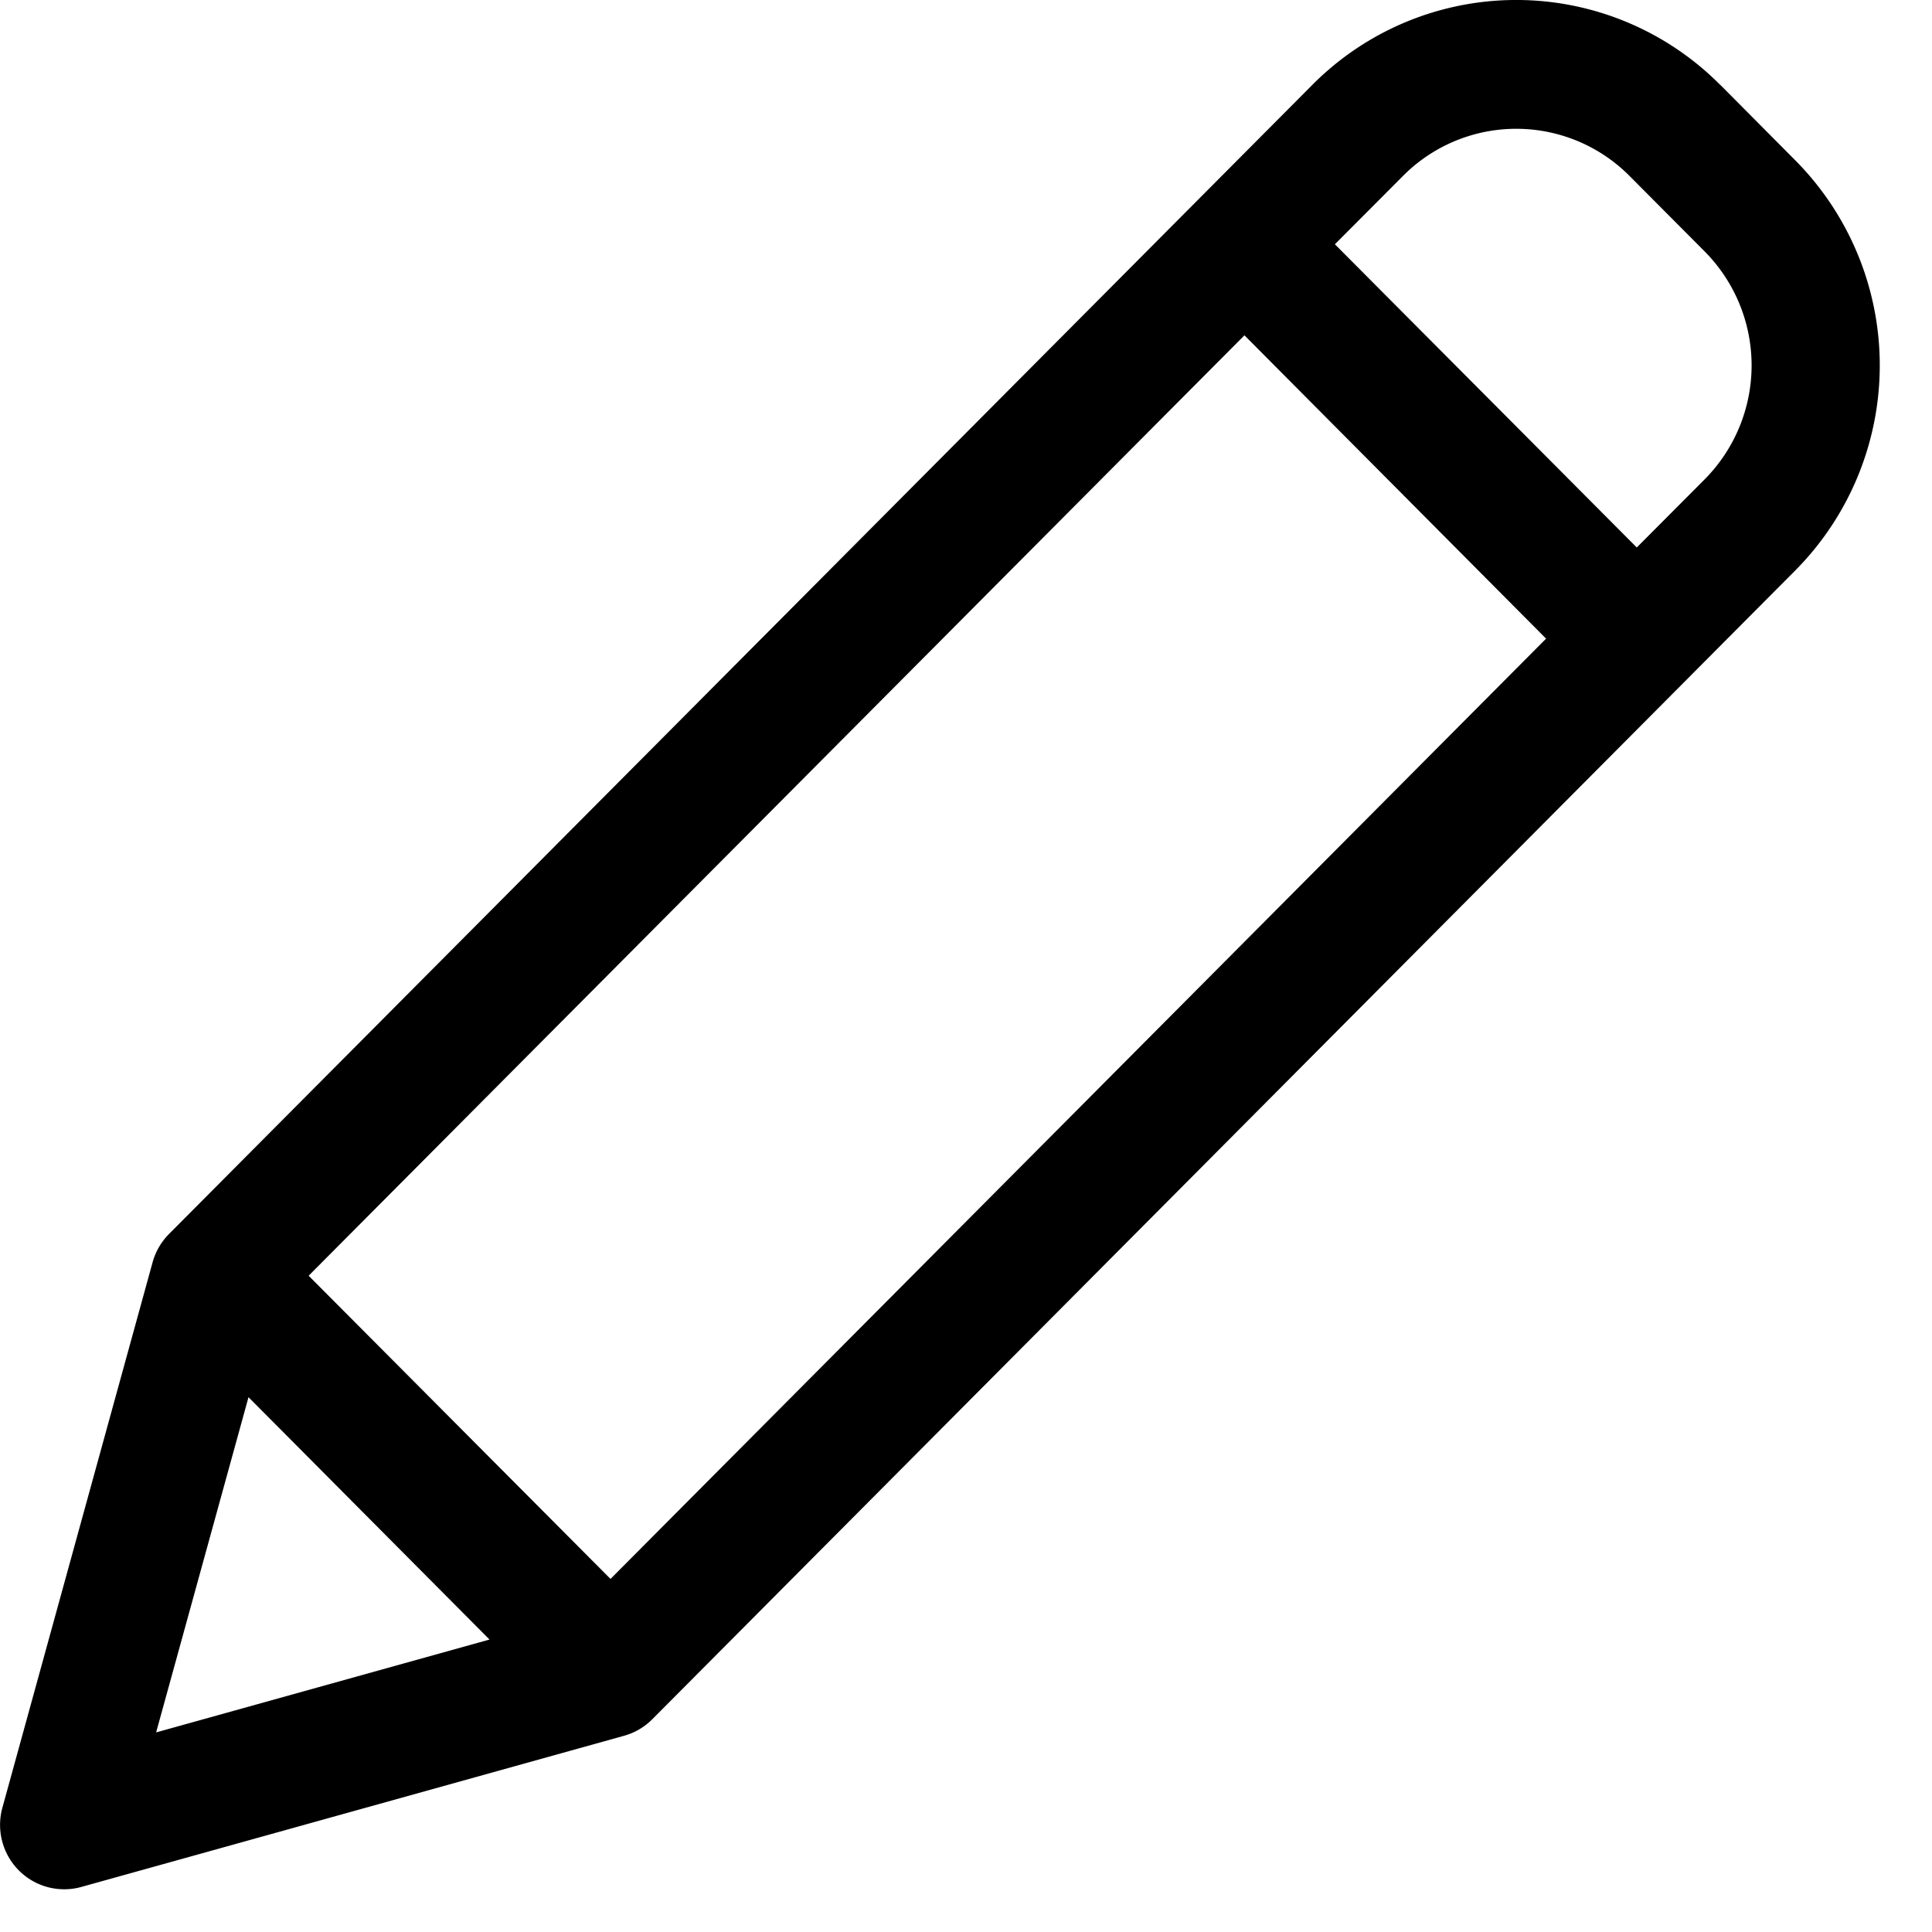 <svg xmlns="http://www.w3.org/2000/svg" width="16" height="16" viewBox="0 0 16 16">
    <path stroke="none" fill-rule="nonzero" d="M14.246.703a2.38 2.38 0 0 0-3.378 0l-9.467 9.515a.534.534 0 0 0-.137.235L.02 14.97a.535.535 0 0 0 .136.52.53.53 0 0 0 .517.137l4.495-1.252a.53.53 0 0 0 .234-.137l9.467-9.515a2.411 2.411 0 0 0 0-3.394l-.622-.626zm-11.69 9.862l7.75-7.788 2.498 2.512-7.748 7.787-2.5-2.511zm-.498 1.006l1.996 2.007-2.761.769.765-2.776zm12.06-7.602l-.563.565-2.5-2.511.564-.566a1.322 1.322 0 0 1 1.876 0l.623.626a1.34 1.34 0 0 1 0 1.886z"/>
</svg>
